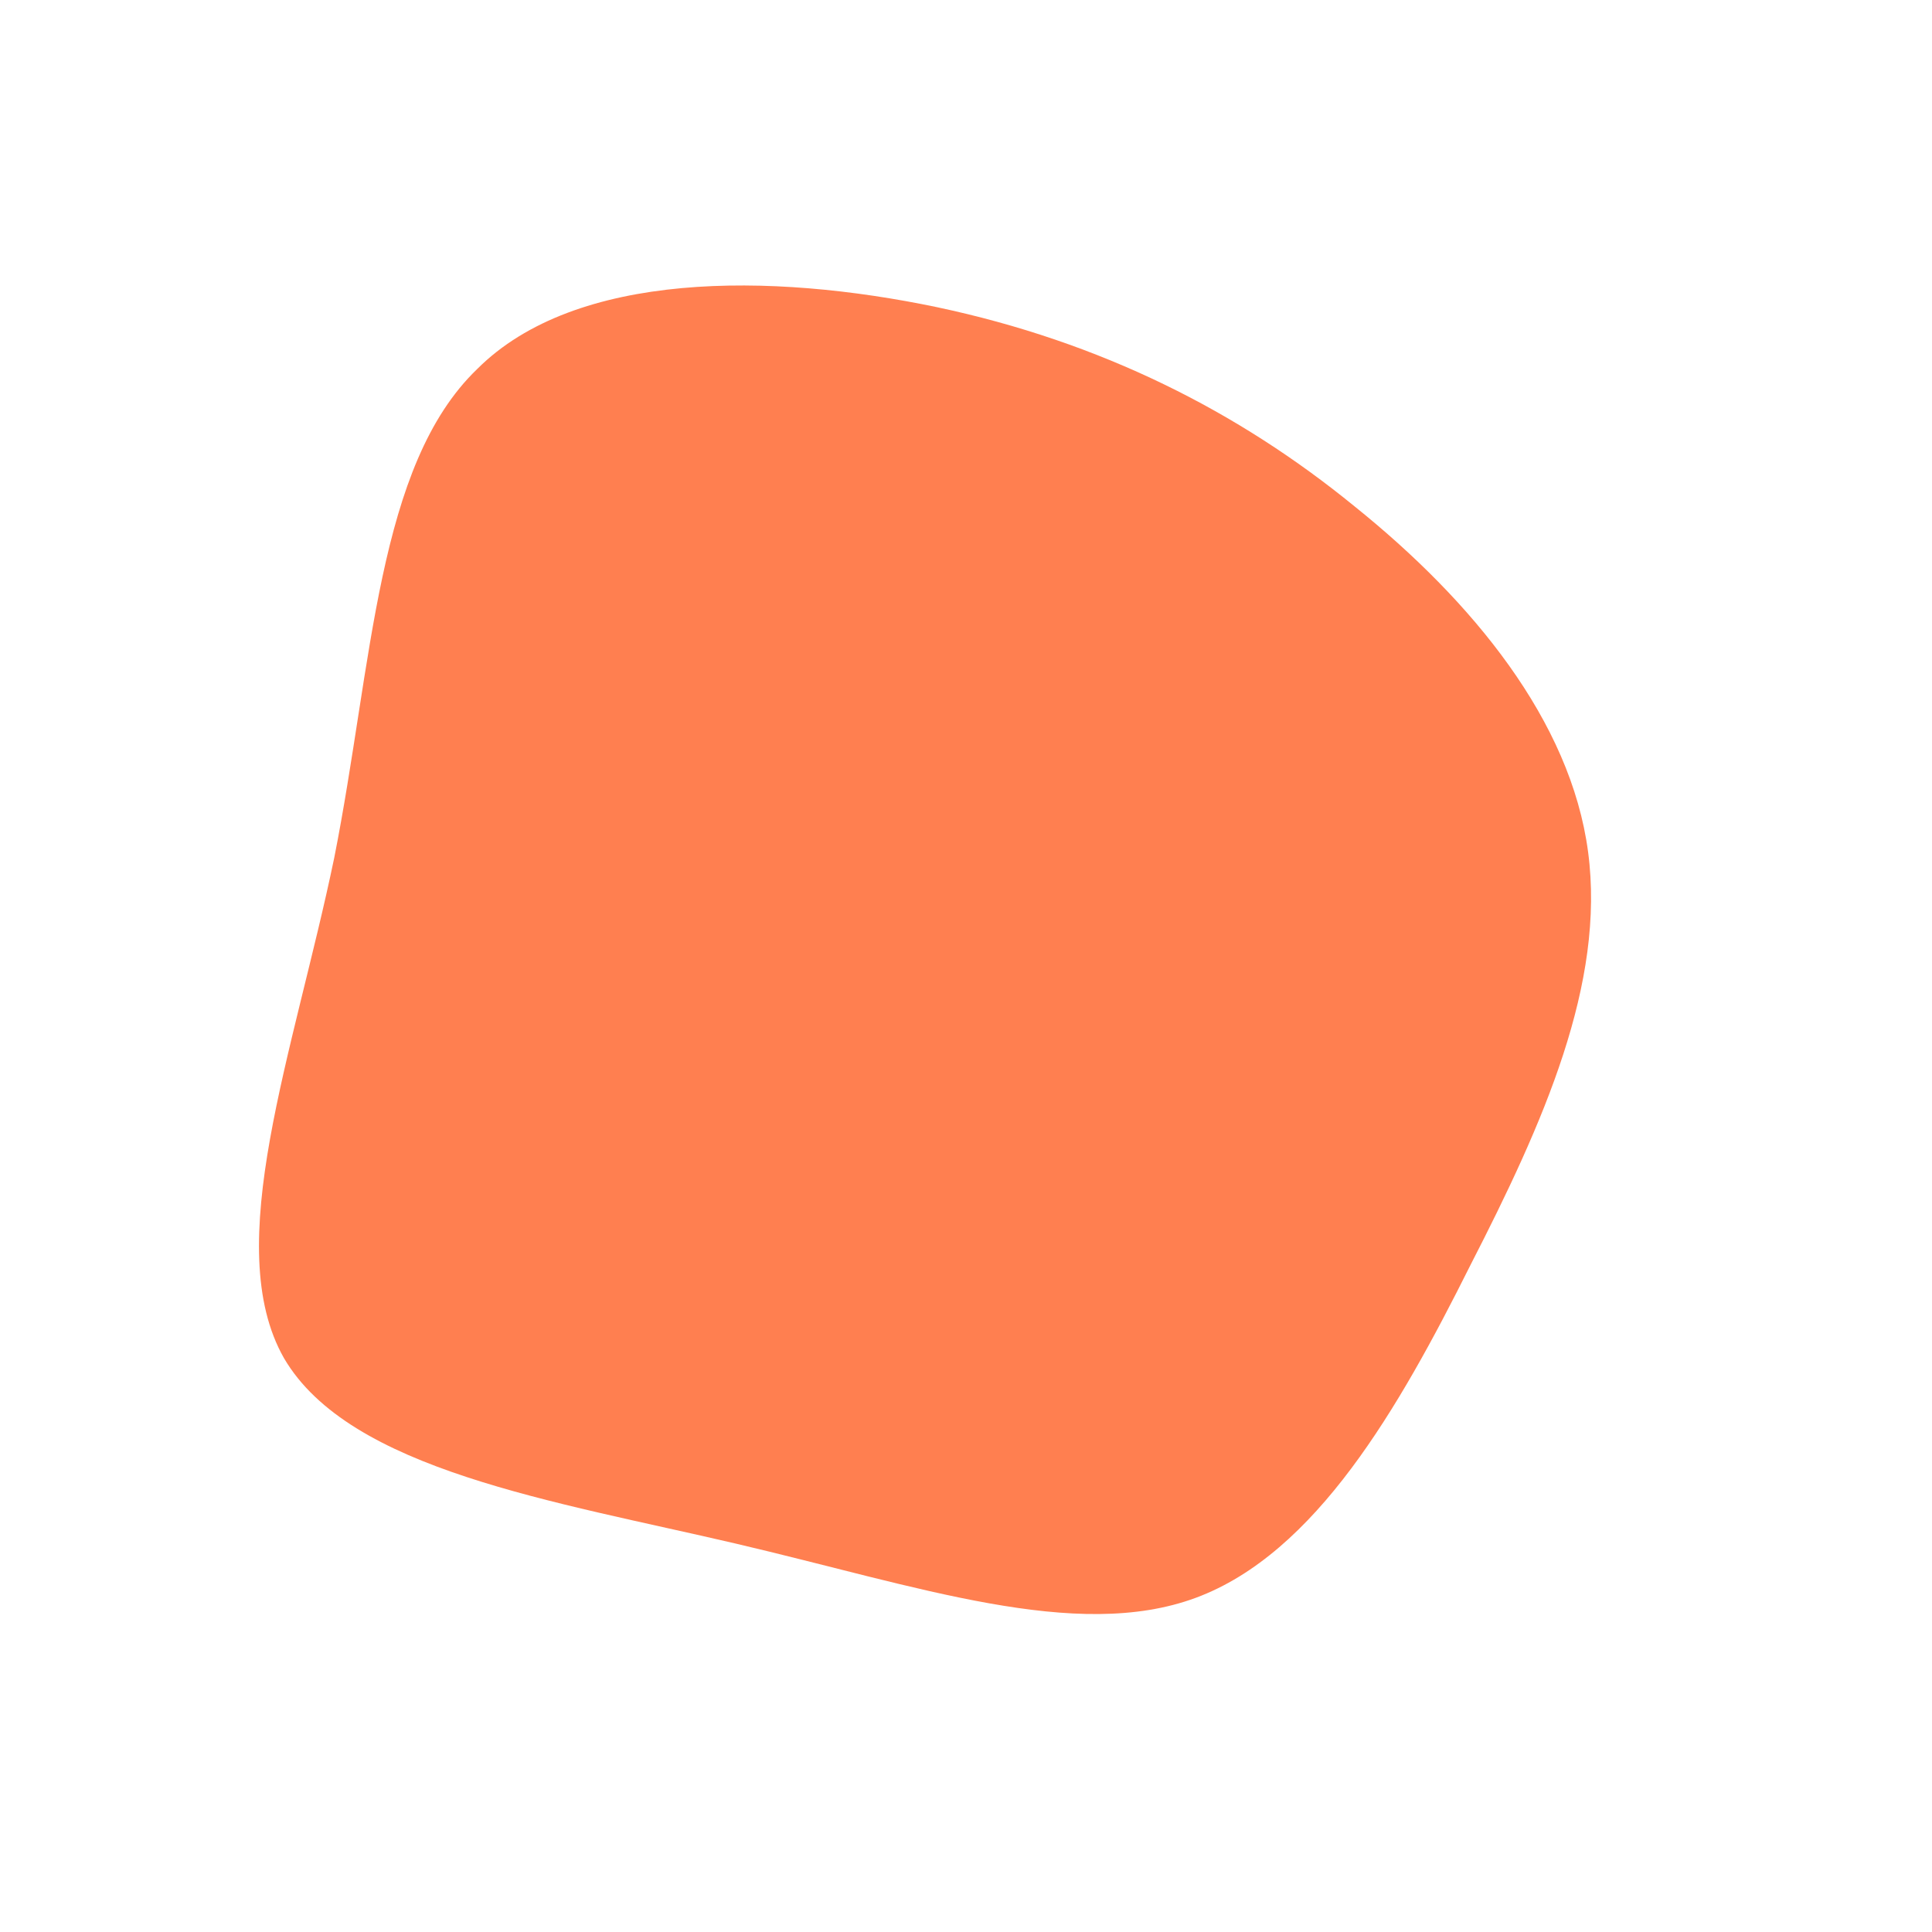 <!--?xml version="1.0" standalone="no"?-->
              <svg id="sw-js-blob-svg" viewBox="0 0 100 100" xmlns="http://www.w3.org/2000/svg" version="1.1">
                    <defs> 
                        <linearGradient id="sw-gradient" x1="0" x2="1" y1="1" y2="0">
                            <stop id="stop1" stop-color="rgba(255, 127, 80, 1)" offset="0%"></stop>
                            <stop id="stop2" stop-color="rgba(251, 168, 31, 1)" offset="100%"></stop>
                        </linearGradient>
                    </defs>
                <path fill="rgba(255, 127, 80, 1)" d="M20.1,-23.8C26.2,-18.9,31.3,-12.7,32.2,-5.9C33.1,0.9,29.9,8.1,26.1,15.5C22.4,22.9,18.1,30.4,11.9,32.7C5.7,35,-2.5,32.1,-11.9,29.9C-21.3,27.7,-31.9,26.1,-35.3,20.3C-38.6,14.5,-34.8,4.5,-32.7,-5.6C-30.7,-15.7,-30.5,-25.9,-25.3,-30.9C-20.2,-36,-10.1,-35.9,-1.5,-34.1C7,-32.3,14.1,-28.7,20.1,-23.8Z" width="100%" height="100%" transform="translate(50 50)" stroke-width="0" style="transition: all 0.3s ease 0s;" stroke="rgba(255, 127, 80, 1)"></path>
              </svg>